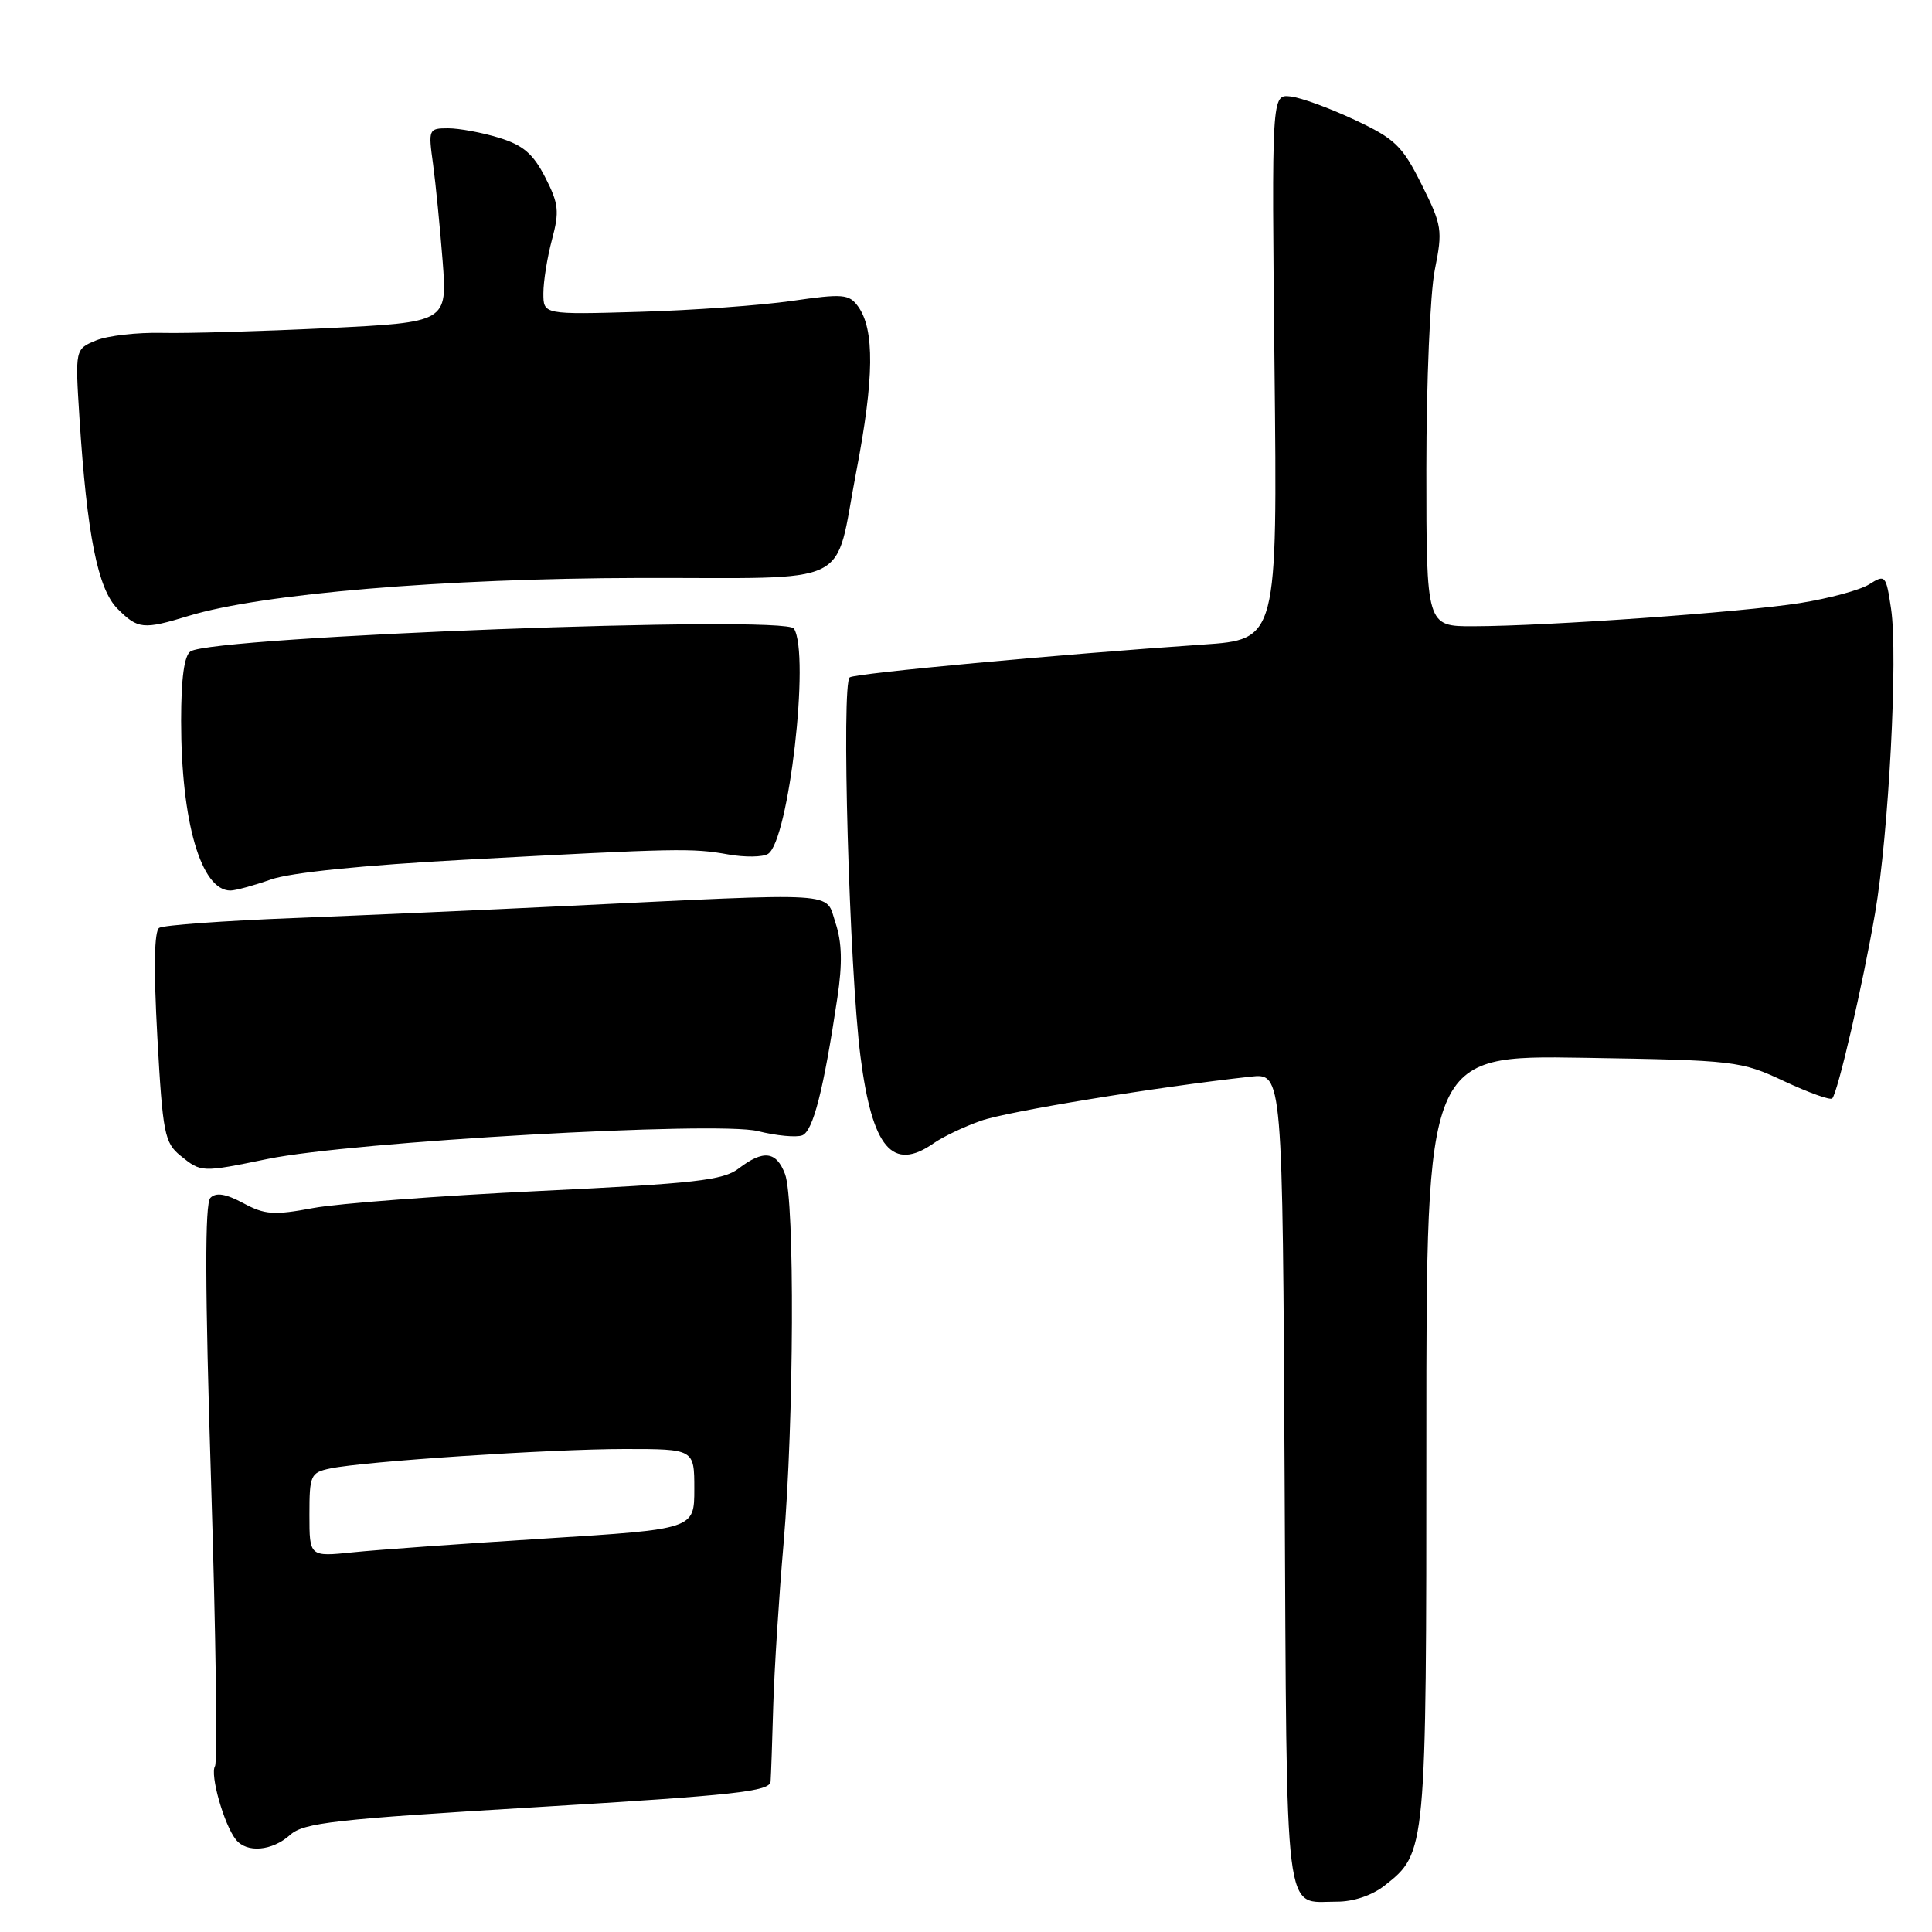 <?xml version="1.0" encoding="UTF-8" standalone="no"?>
<!DOCTYPE svg PUBLIC "-//W3C//DTD SVG 1.1//EN" "http://www.w3.org/Graphics/SVG/1.1/DTD/svg11.dtd" >
<svg xmlns="http://www.w3.org/2000/svg" xmlns:xlink="http://www.w3.org/1999/xlink" version="1.1" viewBox="0 0 256 256">
 <g >
 <path fill="currentColor"
d=" M 183.49 249.83 C 188.99 245.51 189.00 245.37 189.00 190.44 C 189.00 139.83 189.00 139.83 209.75 140.16 C 229.98 140.49 230.65 140.57 236.40 143.26 C 239.65 144.78 242.52 145.81 242.78 145.55 C 243.51 144.82 246.83 130.49 248.46 121.00 C 250.27 110.44 251.51 86.89 250.58 80.67 C 249.91 76.19 249.81 76.08 247.69 77.42 C 246.49 78.18 242.35 79.30 238.50 79.91 C 230.76 81.13 205.00 82.96 195.25 82.98 C 189.00 83.00 189.00 83.00 189.00 62.17 C 189.00 50.71 189.50 38.82 190.12 35.75 C 191.18 30.48 191.08 29.86 188.37 24.44 C 185.81 19.31 184.85 18.39 179.50 15.88 C 176.20 14.33 172.38 12.93 171.00 12.78 C 168.50 12.50 168.50 12.50 168.88 48.62 C 169.27 84.74 169.27 84.74 159.38 85.41 C 140.32 86.71 113.49 89.20 112.60 89.75 C 111.46 90.45 112.54 128.42 114.02 140.00 C 115.58 152.14 118.26 155.31 123.74 151.47 C 124.94 150.63 127.75 149.29 129.97 148.51 C 133.50 147.26 153.27 144.03 165.72 142.66 C 169.95 142.20 169.95 142.20 170.22 196.14 C 170.53 255.81 170.05 251.95 177.12 251.98 C 179.33 251.99 181.80 251.16 183.49 249.83 Z  M 38.44 243.14 C 40.24 241.52 44.30 241.06 71.25 239.45 C 97.48 237.87 102.02 237.38 102.11 236.05 C 102.17 235.20 102.33 230.68 102.46 226.00 C 102.60 221.32 103.21 211.65 103.83 204.50 C 105.21 188.34 105.33 159.00 104.02 155.57 C 102.87 152.53 101.15 152.33 97.88 154.83 C 95.84 156.40 92.10 156.82 71.50 157.81 C 58.30 158.44 44.80 159.46 41.51 160.07 C 36.29 161.05 35.08 160.96 32.23 159.42 C 29.91 158.18 28.63 157.97 27.88 158.72 C 27.13 159.47 27.16 170.55 27.97 196.39 C 28.60 216.52 28.84 233.46 28.49 234.02 C 27.80 235.14 29.68 241.77 31.25 243.75 C 32.69 245.57 36.06 245.28 38.44 243.14 Z  M 35.50 153.56 C 46.66 151.27 95.06 148.53 100.43 149.88 C 102.87 150.49 105.51 150.74 106.30 150.44 C 107.74 149.88 109.13 144.45 110.96 132.19 C 111.64 127.67 111.57 124.85 110.70 122.26 C 109.32 118.11 111.94 118.27 75.00 120.05 C 64.28 120.57 47.99 121.29 38.81 121.65 C 29.63 122.01 21.66 122.59 21.10 122.94 C 20.43 123.35 20.35 128.30 20.85 137.42 C 21.56 150.19 21.80 151.42 23.92 153.14 C 26.68 155.37 26.68 155.37 35.50 153.56 Z  M 35.89 116.54 C 38.48 115.62 48.13 114.64 61.76 113.91 C 89.82 112.40 91.73 112.36 96.50 113.22 C 98.70 113.61 101.07 113.58 101.76 113.15 C 104.51 111.45 107.36 86.68 105.20 83.29 C 104.04 81.47 28.31 84.33 25.25 86.31 C 24.41 86.85 24.00 89.89 24.00 95.51 C 24.00 108.89 26.64 118.00 30.53 118.00 C 31.20 118.00 33.61 117.34 35.89 116.54 Z  M 25.06 81.59 C 34.72 78.66 58.79 76.64 84.75 76.58 C 113.65 76.52 110.45 78.09 113.46 62.50 C 115.84 50.14 115.91 43.63 113.69 40.59 C 112.50 38.96 111.67 38.90 104.94 39.87 C 100.85 40.46 91.76 41.12 84.75 41.32 C 72.00 41.69 72.00 41.69 72.00 38.86 C 72.00 37.30 72.51 34.11 73.14 31.75 C 74.14 28.02 74.03 26.98 72.24 23.49 C 70.64 20.37 69.31 19.23 66.11 18.25 C 63.87 17.56 60.84 17.00 59.38 17.00 C 56.79 17.00 56.74 17.12 57.38 21.72 C 57.73 24.32 58.30 30.10 58.65 34.57 C 59.27 42.70 59.27 42.70 43.39 43.48 C 34.65 43.90 24.80 44.19 21.50 44.11 C 18.20 44.03 14.26 44.48 12.73 45.11 C 9.95 46.26 9.95 46.26 10.53 55.38 C 11.52 70.84 12.96 78.05 15.57 80.66 C 18.29 83.38 18.96 83.45 25.06 81.59 Z  M 41.00 200.72 C 41.00 195.46 41.15 195.13 43.75 194.58 C 48.31 193.63 72.87 192.01 82.75 192.00 C 92.00 192.00 92.00 192.00 92.00 197.31 C 92.00 202.62 92.00 202.62 72.25 203.86 C 61.39 204.54 49.91 205.36 46.75 205.69 C 41.00 206.28 41.00 206.28 41.00 200.72 Z "/>
</g>
</svg>